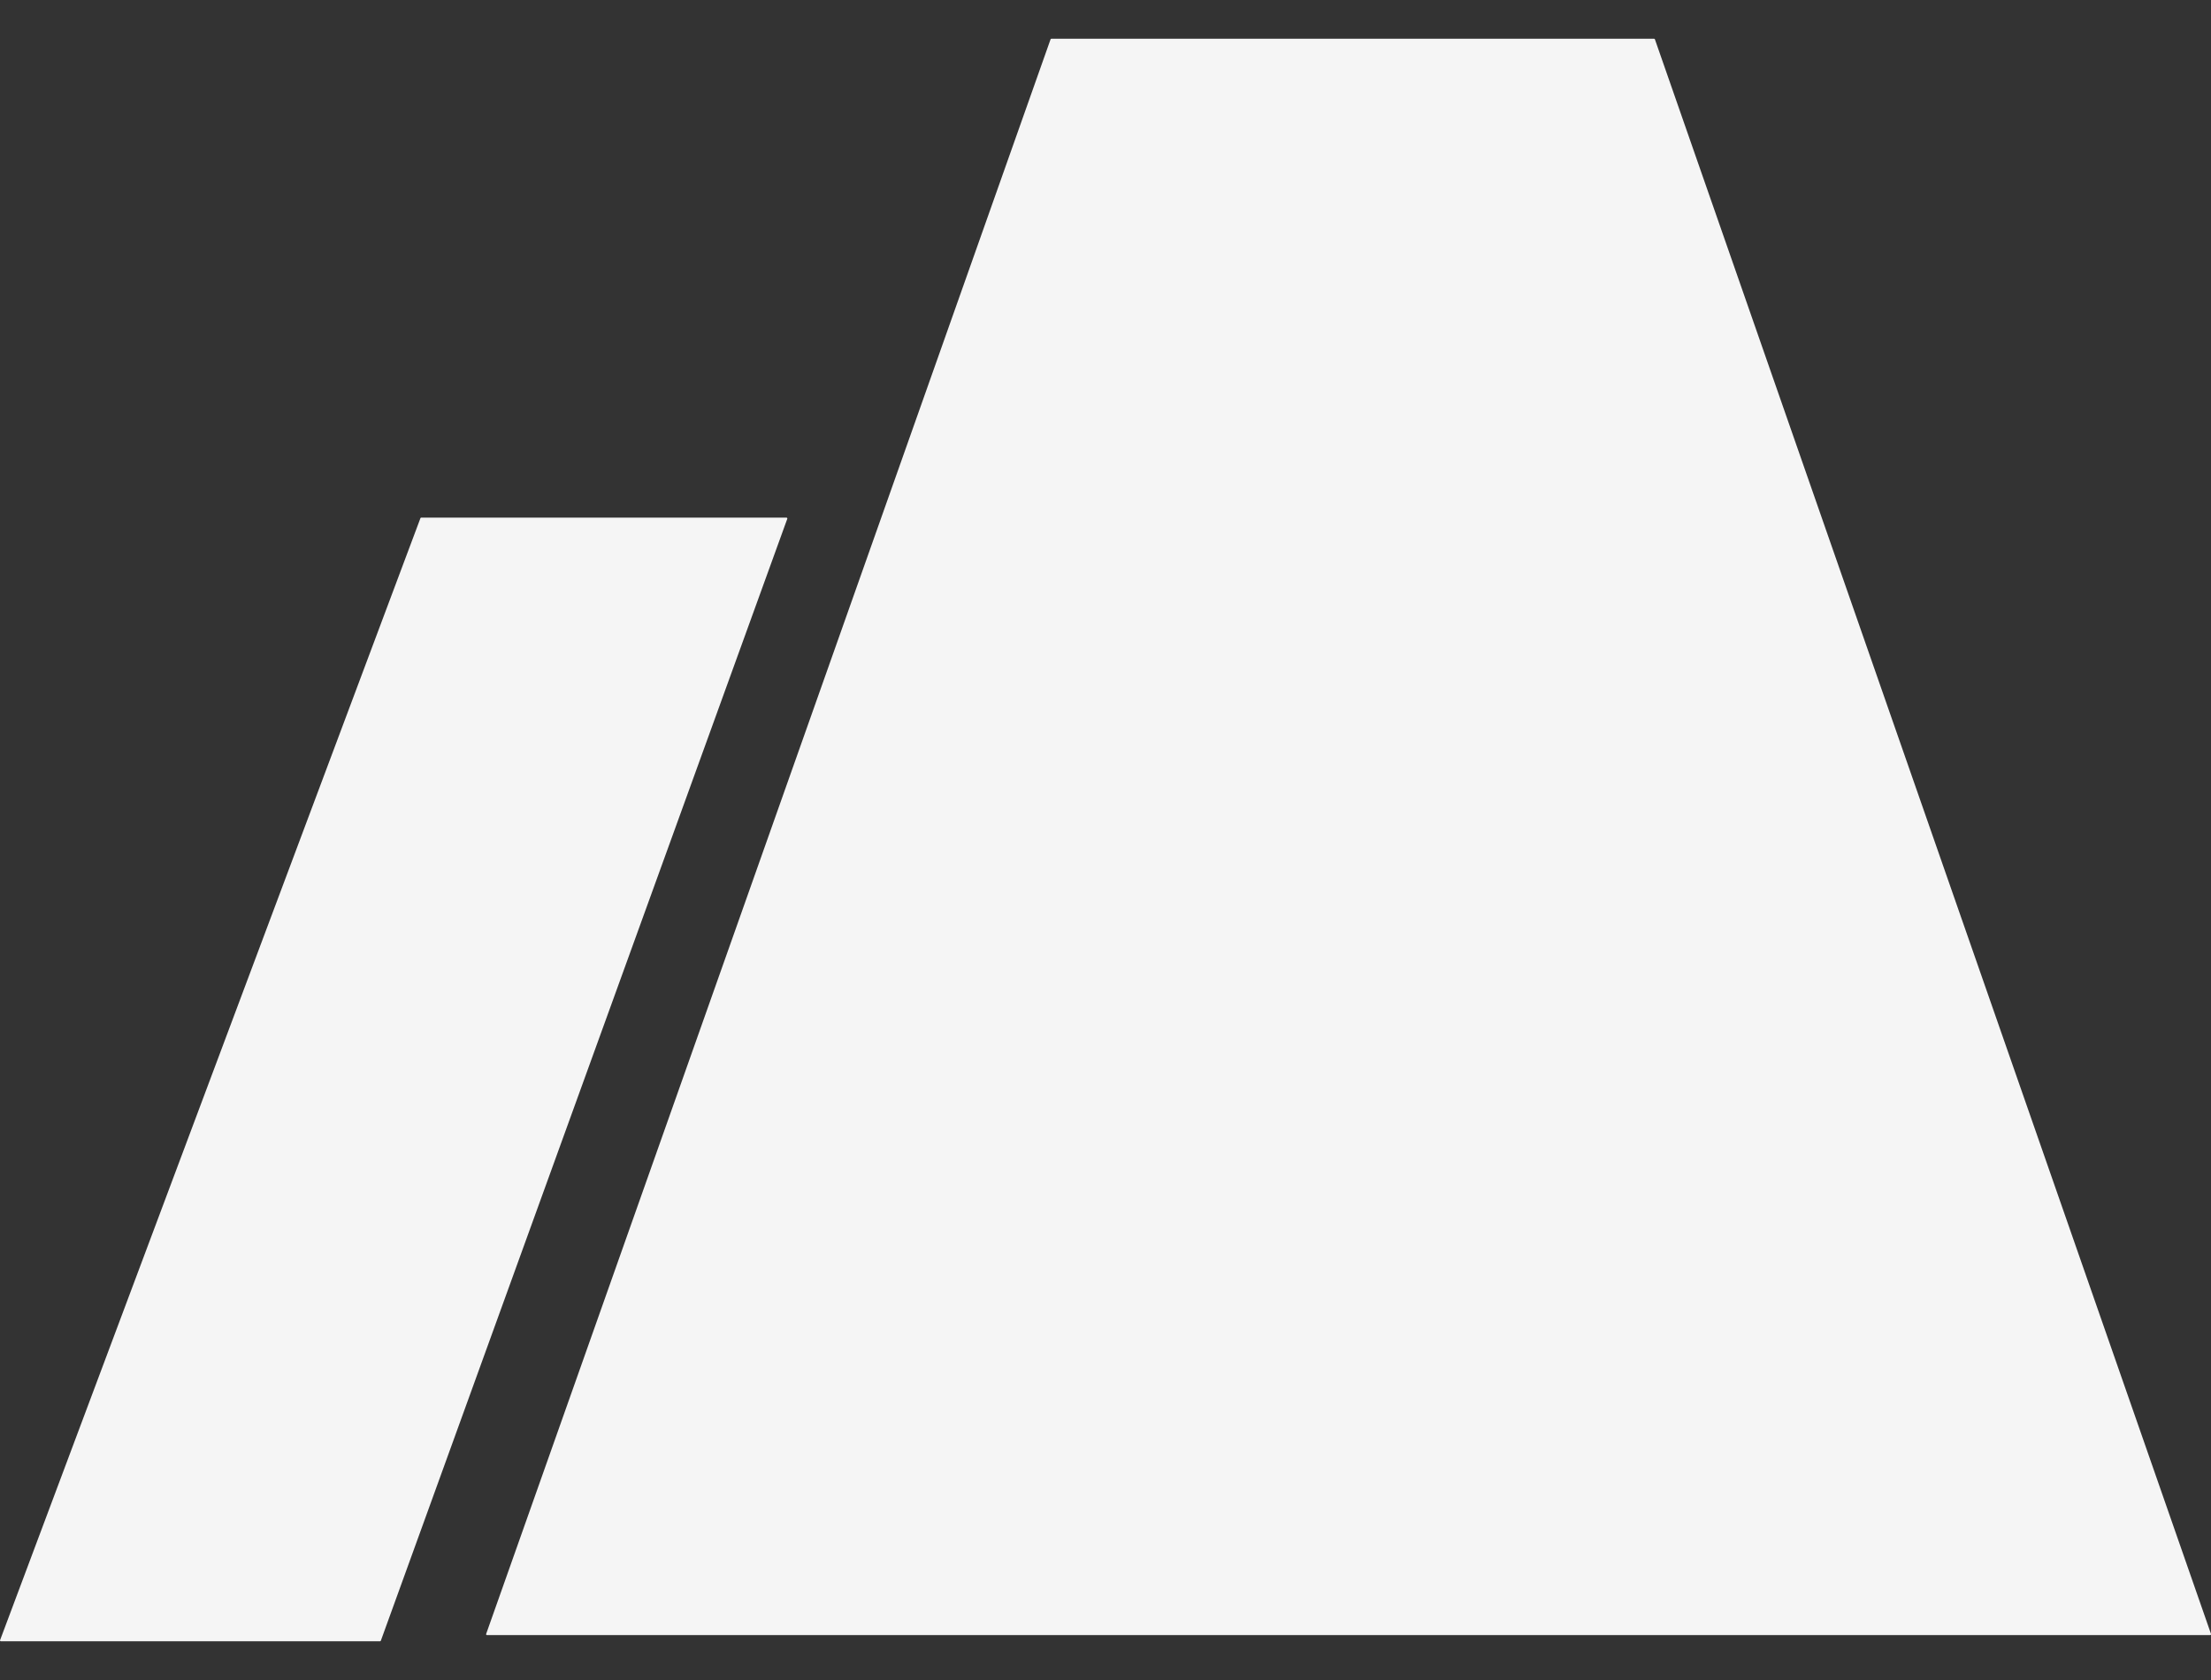 <svg width="25" height="19" viewBox="0 0 25 19" fill="none" xmlns="http://www.w3.org/2000/svg">
<rect x="0" y="0" width="25" height="19" fill="#333333" stroke="none"/>
<path fill-rule="evenodd" clip-rule="evenodd" d="M5.506 18.492C5.499 18.492 5.495 18.485 5.497 18.479L11.879 0.444C11.881 0.44 11.884 0.438 11.889 0.438H18.702C18.706 0.438 18.71 0.44 18.712 0.444L25 18.479C25.002 18.485 24.997 18.492 24.99 18.492H5.698H5.506ZM0.01 18.562C0.003 18.562 -0.002 18.556 0.001 18.549L4.754 5.86C4.755 5.856 4.759 5.854 4.763 5.854H8.893C8.899 5.854 8.904 5.861 8.902 5.867L4.306 18.556C4.304 18.56 4.301 18.562 4.297 18.562H0.01Z" fill="#f5f5f5"/>
</svg>
